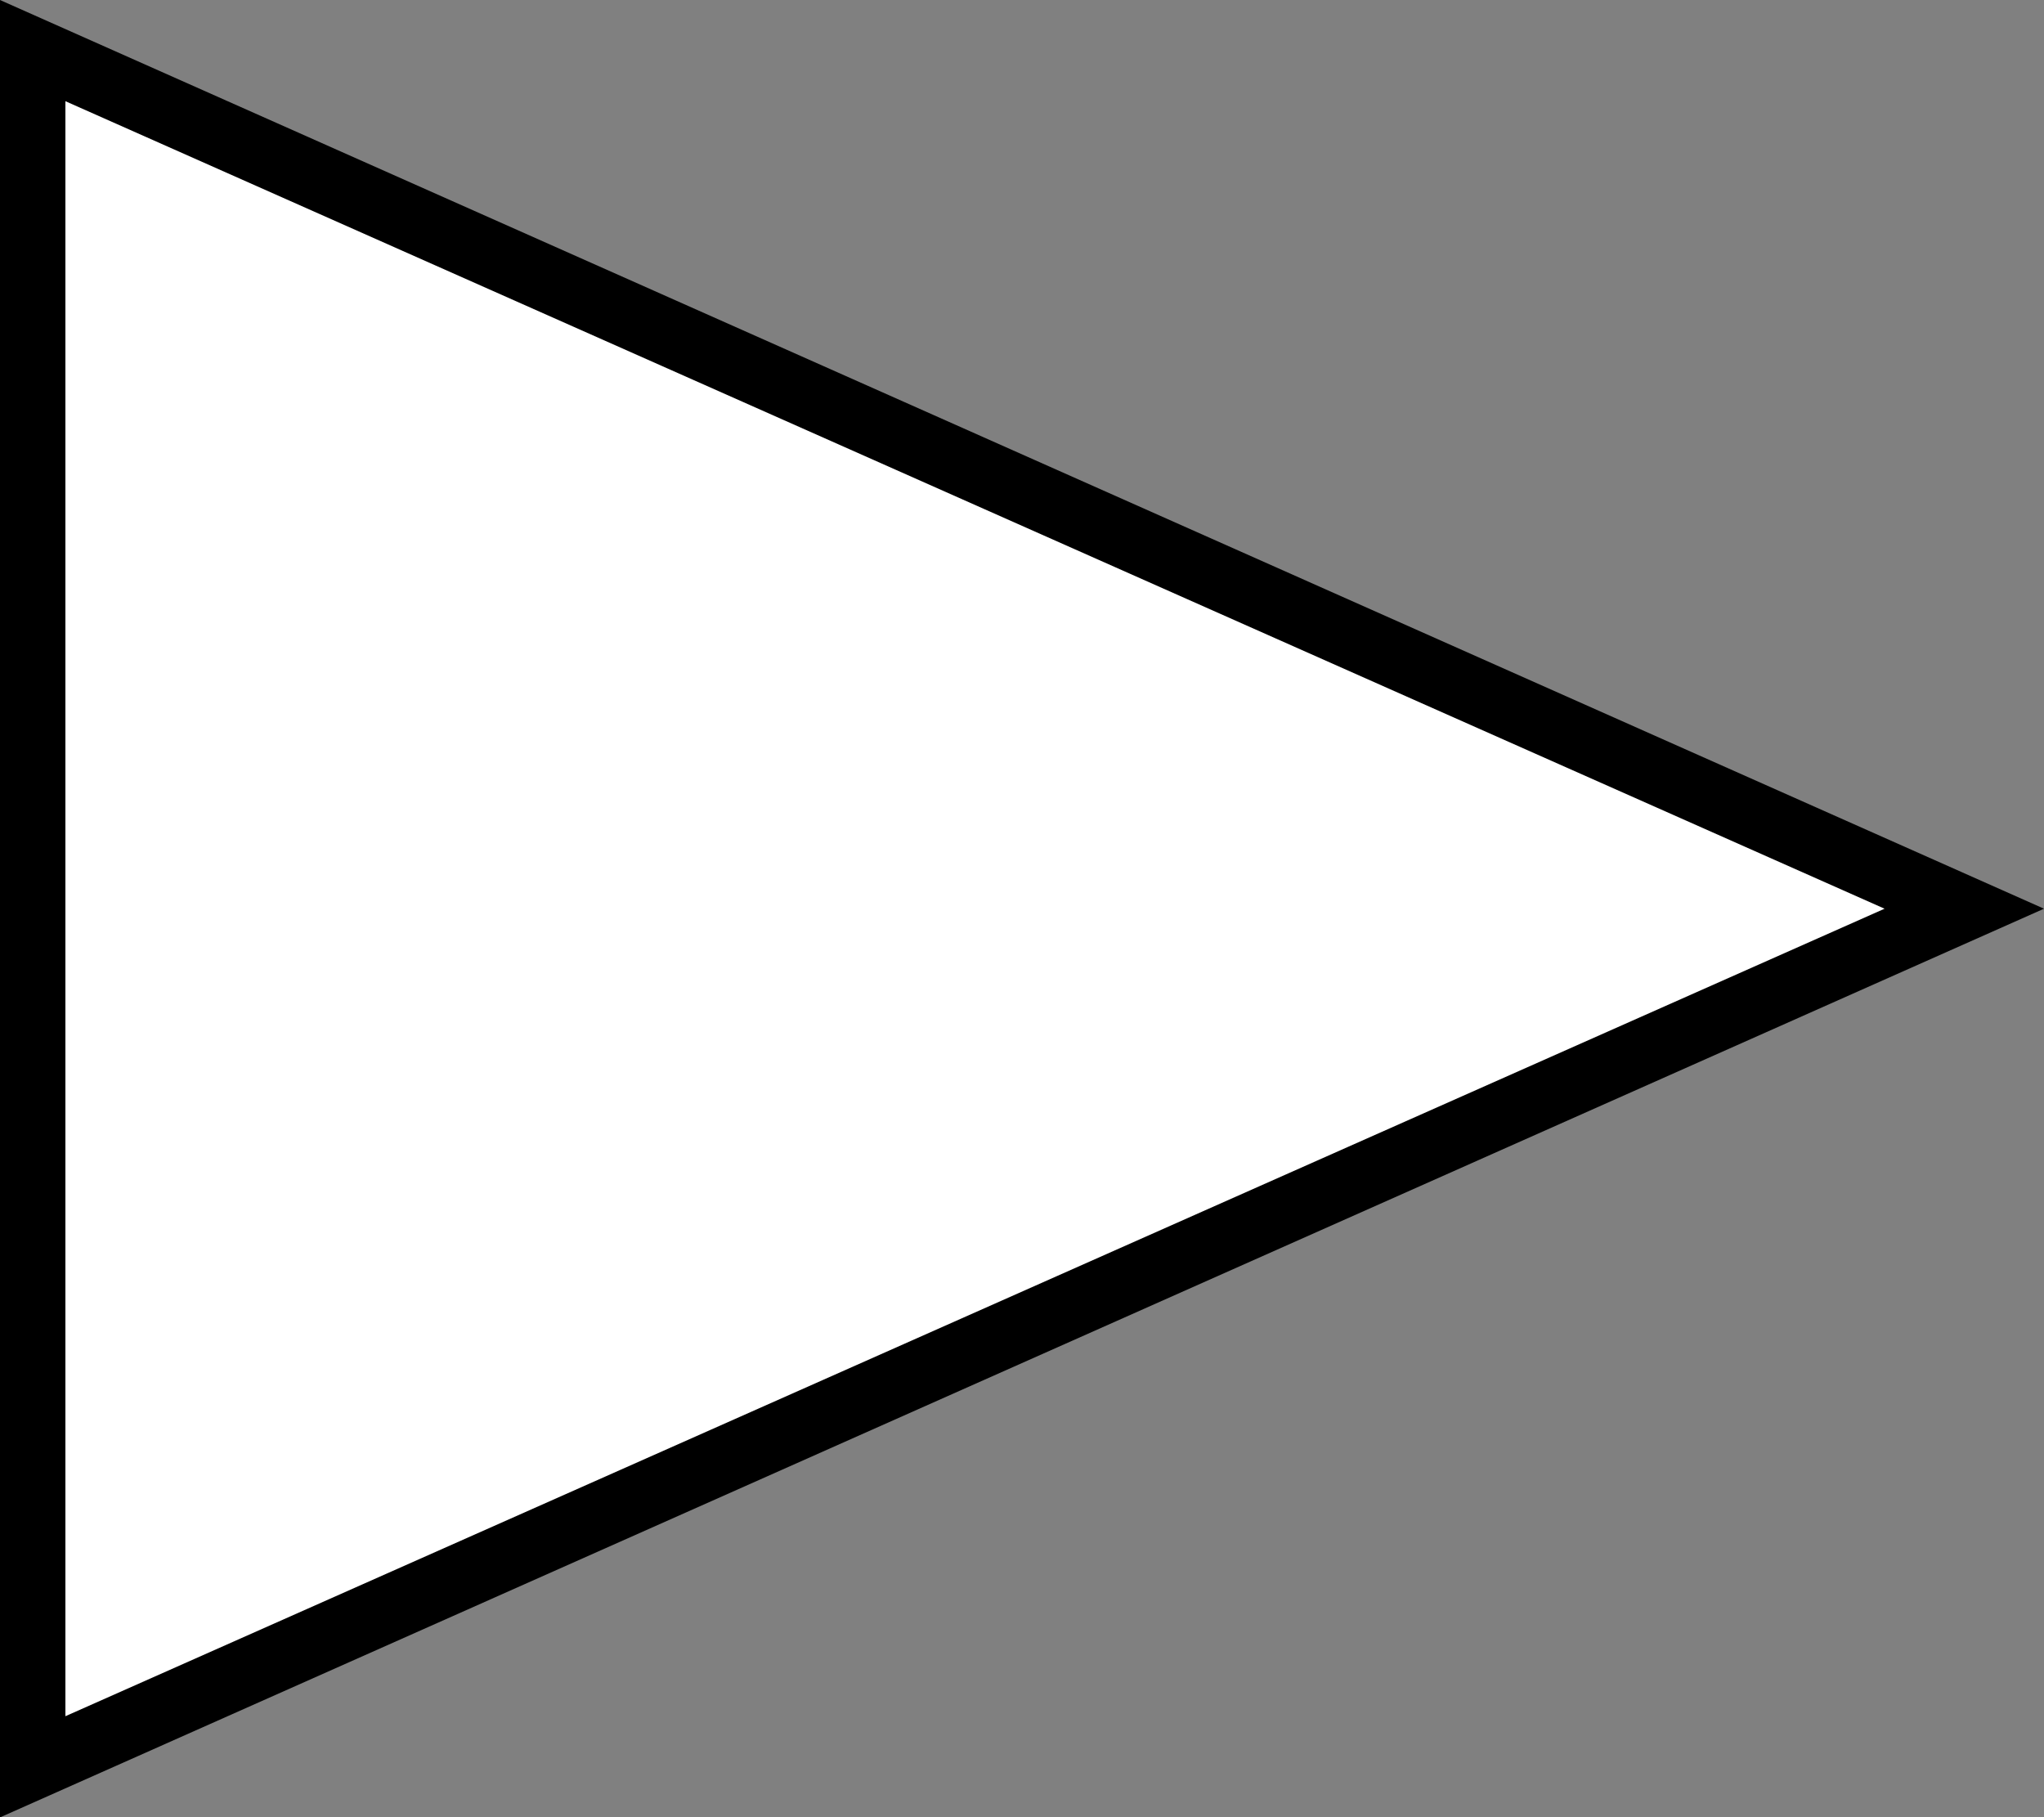 <svg id="Layer_1" data-name="Layer 1" xmlns="http://www.w3.org/2000/svg" xmlns:xlink="http://www.w3.org/1999/xlink" viewBox="0 0 20 17.78"><rect x="0" y="0" width="20" height="17.78" fill="#808080" stroke="none"/><defs><style>.cls-1{fill:none;}.cls-2{clip-path:url(#clip-path);}.cls-3{fill:#fff;}</style><clipPath id="clip-path" transform="translate(-36.56 -32.5)"><rect class="cls-1" x="36.56" y="32.5" width="20" height="17.78"/></clipPath></defs><g class="cls-2"><path class="cls-3" d="M36.88,49.78l18.89-8.39L36.88,33Z" transform="translate(-36.56 -32.5)"/><path d="M36.56,50.28V32.5l20,8.89Zm.64-16.79v15.8L55,41.39Z" transform="translate(-36.56 -32.5)"/></g></svg>
